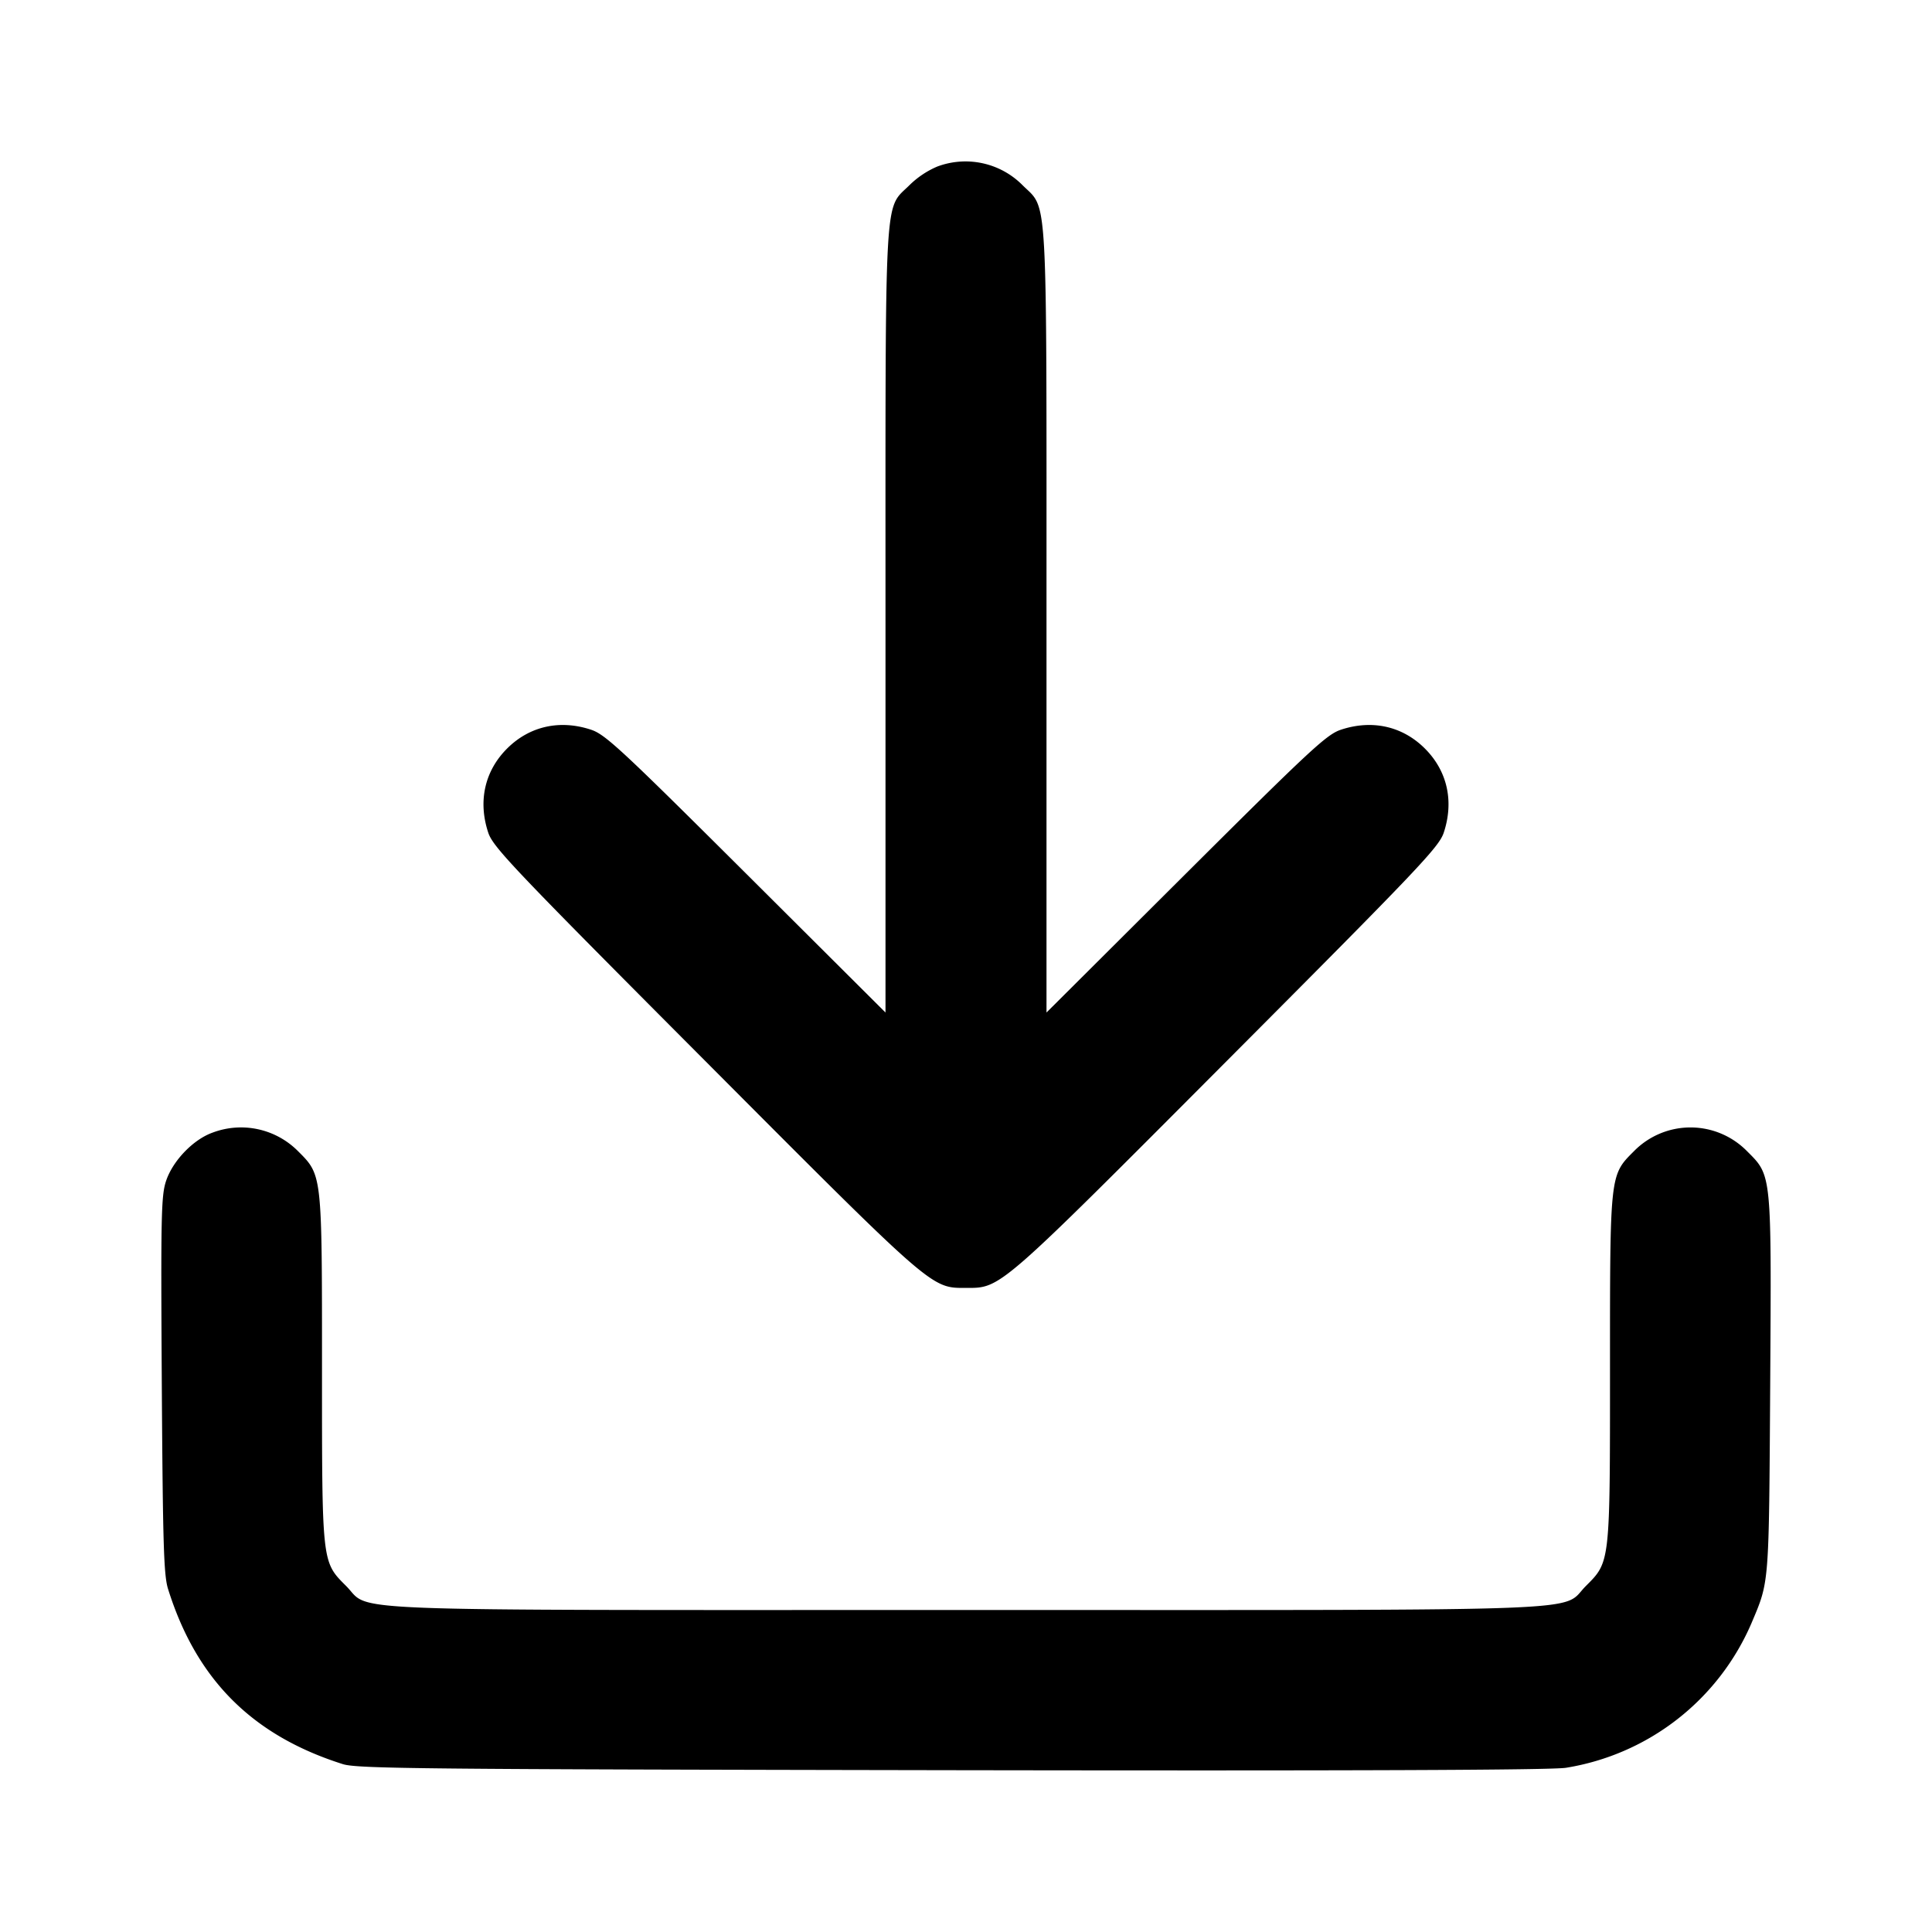 <svg xmlns="http://www.w3.org/2000/svg" width="24" height="24" fill="none" stroke="currentColor" stroke-width="2" stroke-linecap="round" stroke-linejoin="round"><path d="M11.643 2.069a1.118 1.118 0 0 0-.343.229c-.32.32-.3-.048-.3 5.418v4.862l-1.73-1.724c-1.551-1.545-1.75-1.73-1.927-1.789-.389-.129-.766-.044-1.044.234s-.363.654-.234 1.044c.059.179.307.44 2.69 2.831 2.854 2.864 2.809 2.825 3.245 2.825.436 0 .391.039 3.245-2.825 2.383-2.391 2.631-2.652 2.69-2.831.129-.39.044-.766-.234-1.044s-.655-.363-1.044-.234c-.177.059-.376.244-1.927 1.789L13 12.578V7.716c0-5.465.02-5.098-.299-5.417a.998.998 0 0 0-1.058-.23m-9 12c-.241.085-.496.349-.58.601-.061.183-.066.431-.053 2.537.013 1.979.024 2.363.078 2.533.352 1.124 1.046 1.819 2.172 2.175.179.056.983.064 7.56.075 4.998.008 7.448-.001 7.633-.03a3.034 3.034 0 0 0 2.306-1.8c.221-.524.215-.448.231-2.953.016-2.649.021-2.598-.288-2.907a.984.984 0 0 0-1.403-.001c-.302.302-.299.274-.299 2.701s.003 2.399-.299 2.701c-.324.324.322.299-7.701.299s-7.377.025-7.701-.299C3.997 19.399 4 19.427 4 17s.003-2.399-.299-2.701a.998.998 0 0 0-1.058-.23" fill-rule="evenodd" fill="#000" stroke="none"/></svg>